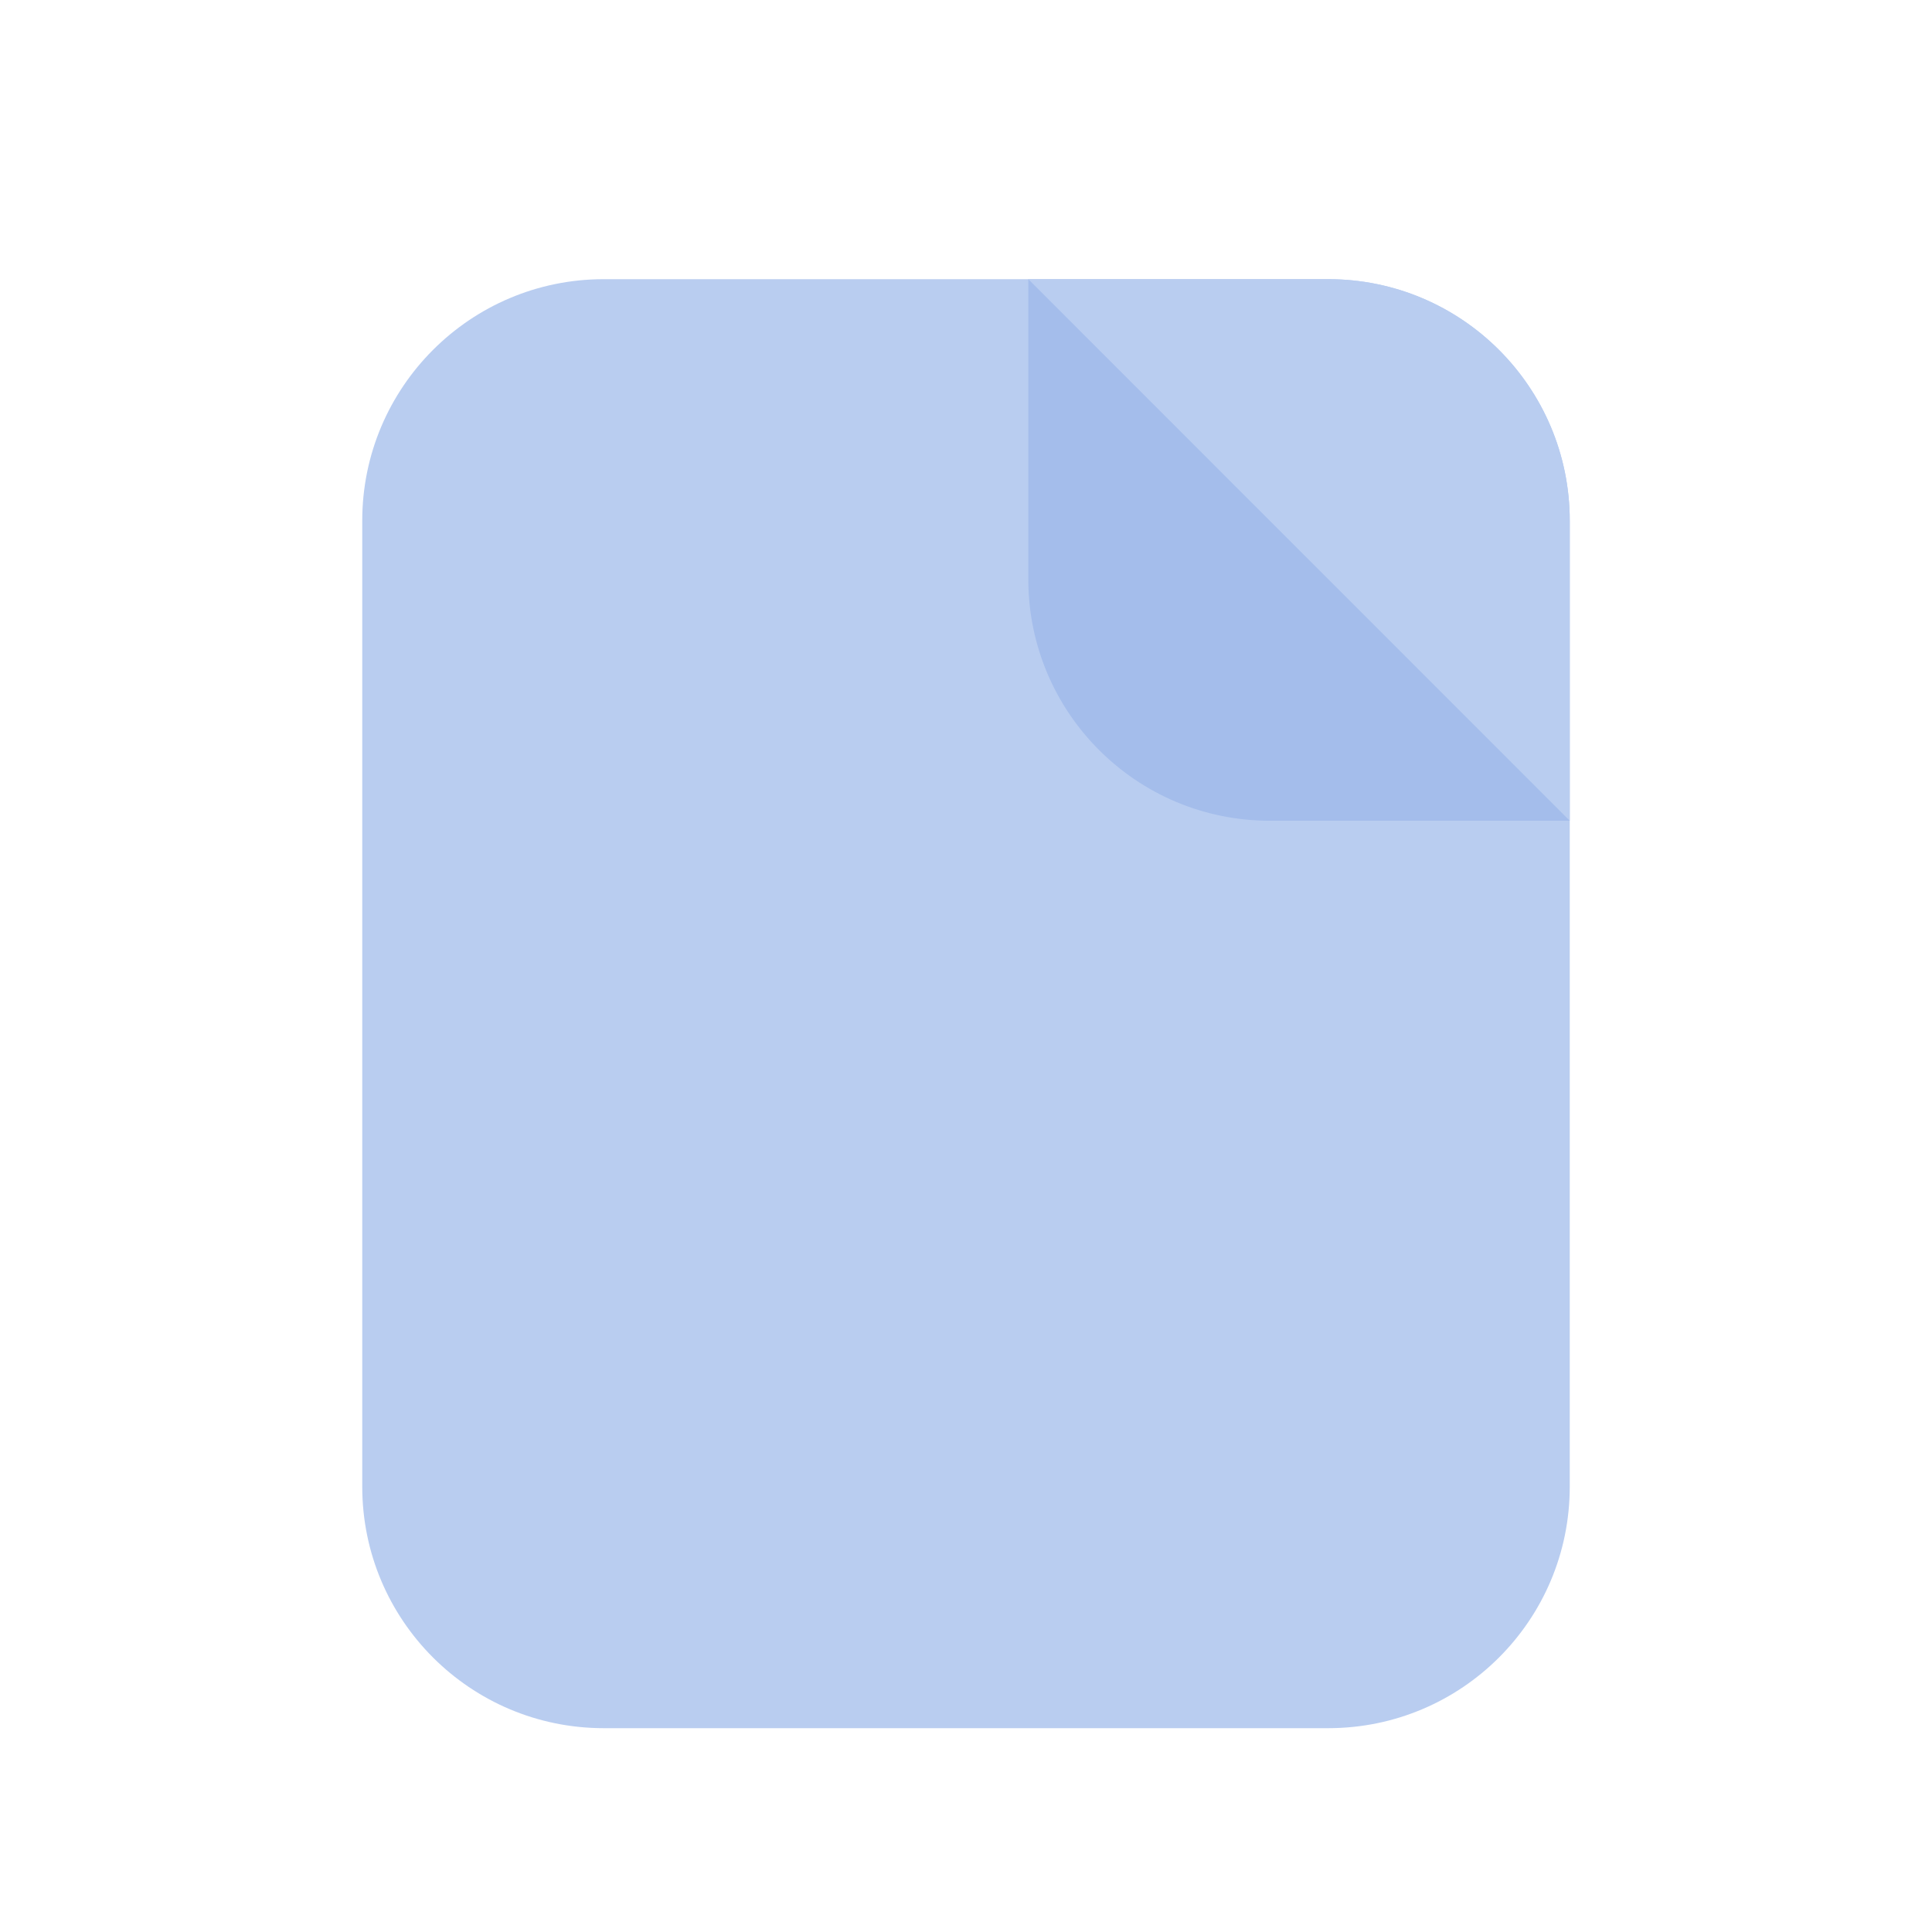 <svg width="16" height="16" viewBox="0 0 16 16" fill="none" xmlns="http://www.w3.org/2000/svg">
<g>
        <path
            d="M3 4.312C3 3.208 3.895 2.312 5 2.312H11C12.105 2.312 13 3.208 13 4.312V12.312C13 13.417 12.105 14.312 11 14.312H5C3.895 14.312 3 13.417 3 12.312V4.312Z"
            fill="#B9CDF0"
        />
        <path d="M13 6.797V4.312C13 3.208 12.105 2.312 11 2.312H8.516L13 6.797Z" fill="#B9CDF0" />
        <path
            d="M8.516 2.312L8.516 4.797C8.516 5.901 9.411 6.797 10.516 6.797L13 6.797L8.516 2.312Z"
            fill="#A4BDEB"
        />
    </g>
</svg>
  